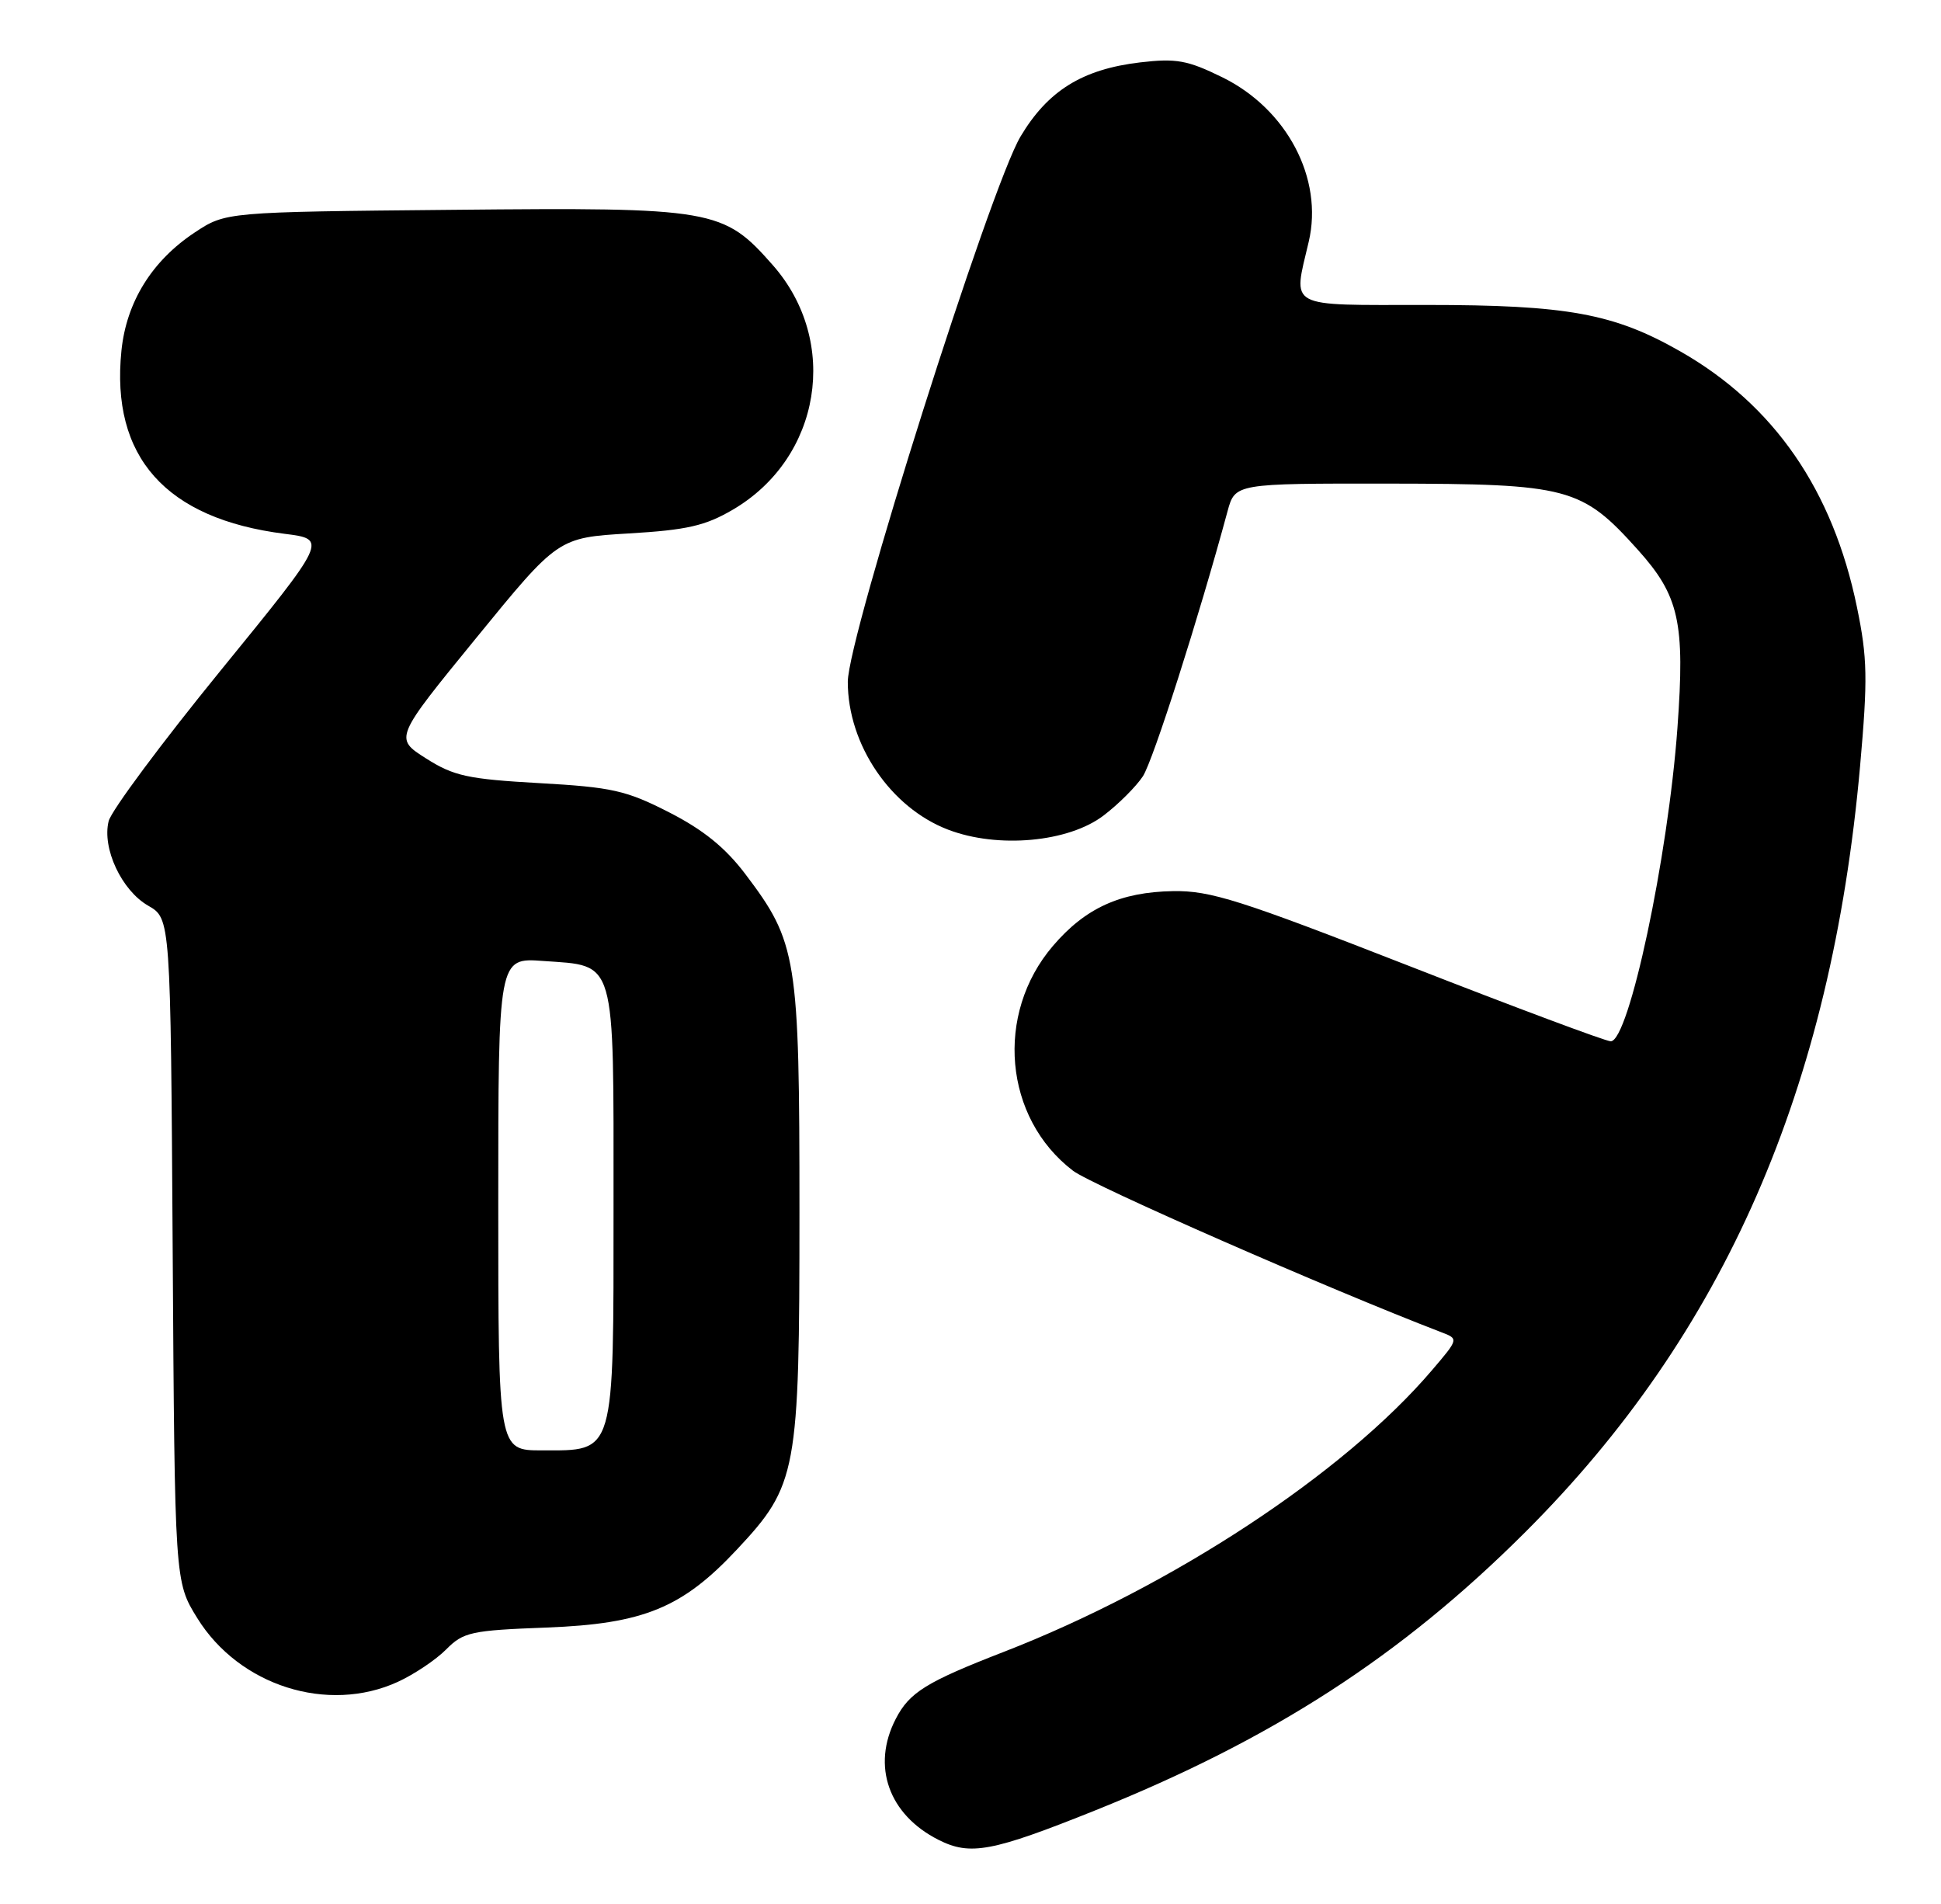 <?xml version="1.0" encoding="UTF-8" standalone="no"?>
<!DOCTYPE svg PUBLIC "-//W3C//DTD SVG 1.1//EN" "http://www.w3.org/Graphics/SVG/1.1/DTD/svg11.dtd" >
<svg xmlns="http://www.w3.org/2000/svg" xmlns:xlink="http://www.w3.org/1999/xlink" version="1.1" viewBox="0 0 261 256">
 <g >
 <path fill="currentColor"
d=" M 147.28 243.40 C 171.11 233.83 188.40 222.66 205.06 206.03 C 231.87 179.29 246.25 146.41 250.12 103.00 C 251.16 91.26 251.11 88.47 249.70 81.64 C 246.46 65.88 238.54 54.42 225.94 47.24 C 217.00 42.14 210.74 41.00 191.79 41.00 C 172.80 41.00 173.86 41.57 175.98 32.50 C 177.98 24.00 173.04 14.64 164.34 10.38 C 159.67 8.09 158.16 7.82 153.30 8.39 C 145.55 9.31 140.91 12.18 137.23 18.35 C 133.15 25.17 114.00 85.63 114.00 91.67 C 114.00 100.12 119.76 108.60 127.50 111.55 C 134.19 114.11 143.69 113.24 148.40 109.64 C 150.40 108.12 152.78 105.74 153.68 104.37 C 155.05 102.28 161.20 83.03 165.06 68.75 C 166.08 65.00 166.08 65.00 186.79 65.02 C 210.93 65.05 212.68 65.51 220.22 73.90 C 225.80 80.11 226.59 83.65 225.56 97.86 C 224.29 115.31 219.03 140.00 216.59 140.00 C 215.93 140.00 203.72 135.44 189.45 129.86 C 166.76 121.00 162.78 119.73 157.75 119.81 C 150.66 119.93 145.95 122.07 141.59 127.17 C 133.74 136.34 134.99 150.31 144.28 157.40 C 146.83 159.35 178.73 173.33 193.82 179.12 C 196.15 180.01 196.15 180.01 192.53 184.25 C 180.72 198.10 157.61 213.30 135.00 222.08 C 124.54 226.14 122.29 227.53 120.45 231.10 C 117.17 237.44 119.49 243.98 126.21 247.37 C 130.48 249.52 133.39 248.97 147.28 243.40 Z  M 53.50 226.12 C 55.70 225.11 58.62 223.15 60.00 221.76 C 62.31 219.43 63.34 219.20 73.50 218.82 C 86.55 218.32 91.74 216.19 99.10 208.32 C 107.19 199.68 107.50 198.00 107.50 163.00 C 107.50 128.67 107.19 126.72 100.21 117.50 C 97.52 113.95 94.55 111.55 89.96 109.21 C 84.21 106.27 82.30 105.84 72.53 105.29 C 62.92 104.75 61.02 104.34 57.29 101.97 C 53.02 99.26 53.02 99.26 64.03 85.78 C 75.04 72.29 75.04 72.29 84.55 71.72 C 92.38 71.26 94.85 70.69 98.55 68.52 C 110.42 61.57 112.97 45.93 103.91 35.64 C 97.26 28.09 96.02 27.87 60.92 28.21 C 30.35 28.50 30.35 28.50 26.18 31.26 C 20.43 35.07 17.00 40.60 16.33 47.14 C 14.87 61.43 22.28 69.75 38.27 71.77 C 44.05 72.50 44.05 72.50 29.66 90.16 C 21.74 99.88 14.97 108.98 14.61 110.40 C 13.70 114.05 16.35 119.72 19.93 121.77 C 22.94 123.50 22.94 123.50 23.22 168.08 C 23.50 212.66 23.50 212.66 26.52 217.54 C 32.15 226.65 44.08 230.44 53.50 226.12 Z  M 67.00 161.88 C 67.00 128.76 67.00 128.76 73.03 129.20 C 82.92 129.91 82.50 128.46 82.50 161.93 C 82.50 195.93 82.77 195.00 72.85 195.00 C 67.00 195.00 67.00 195.00 67.00 161.88 Z "/>
</g>
</svg>